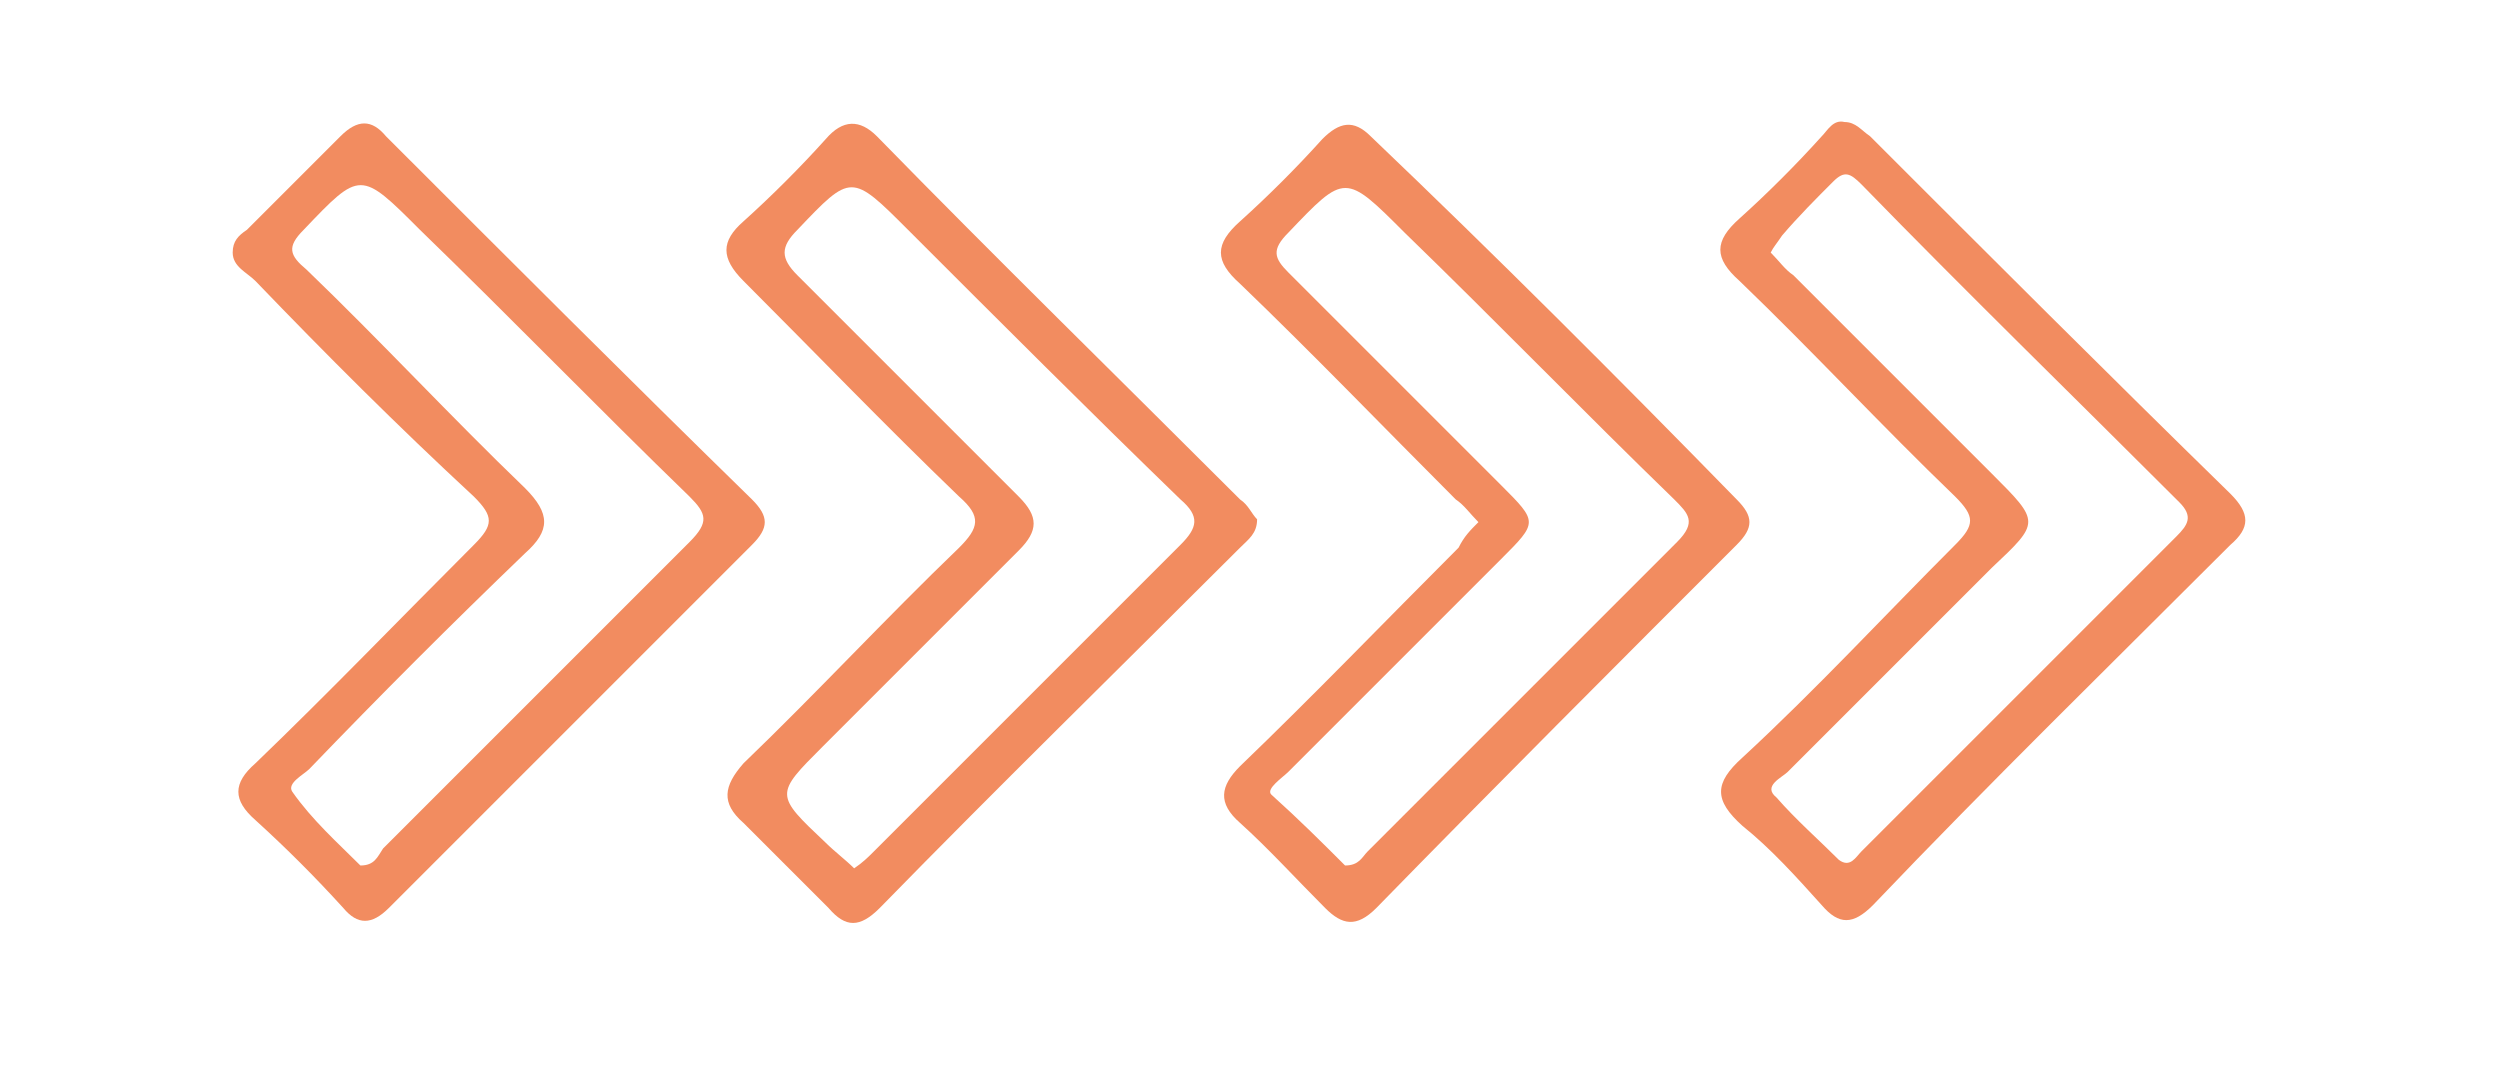 <?xml version="1.0" encoding="utf-8"?>
<!-- Generator: Adobe Illustrator 24.0.1, SVG Export Plug-In . SVG Version: 6.00 Build 0)  -->
<svg version="1.1" id="Isolation_Mode" xmlns="http://www.w3.org/2000/svg" xmlns:xlink="http://www.w3.org/1999/xlink" x="0px"
	 y="0px" viewBox="0 0 88.1 37.7" style="enable-background:new 0 0 88.1 37.7;" xml:space="preserve">
<style type="text/css">
	.st0{fill-rule:evenodd;clip-rule:evenodd;fill:#F28C60;}
</style>
<g>
	<path class="st0" d="M44.3,18.3c0,0.5-0.3,0.7-0.6,1c-4.2,4.2-8.5,8.4-12.7,12.7c-0.7,0.7-1.2,0.7-1.8,0c-1-1-2-2-3-3
		c-0.8-0.7-0.7-1.3,0-2.1c2.6-2.5,5-5.1,7.6-7.6c0.7-0.7,0.8-1.1,0-1.8c-2.6-2.5-5.1-5.1-7.6-7.6c-0.8-0.8-0.8-1.4,0-2.1
		c1-0.9,2-1.9,2.9-2.9c0.6-0.7,1.2-0.7,1.8-0.1c4.2,4.3,8.5,8.5,12.8,12.8C44,17.8,44.1,18.1,44.3,18.3z M30.1,30.6
		c0.3-0.2,0.5-0.4,0.7-0.6c3.6-3.6,7.2-7.2,10.8-10.8c0.6-0.6,0.7-1,0-1.6c-3.2-3.1-6.4-6.3-9.6-9.5c-2-2-2-2-3.9,0
		c-0.6,0.6-0.6,1,0,1.6c2.6,2.6,5.2,5.2,7.8,7.8c0.7,0.7,0.7,1.2,0,1.9c-2.3,2.3-4.6,4.6-6.9,6.9c-1.7,1.7-1.7,1.7,0.1,3.4
		C29.4,30,29.8,30.3,30.1,30.6z"/>
	<path class="st0" d="M8.2,8.9c0-0.4,0.2-0.6,0.5-0.8c1.1-1.1,2.2-2.2,3.3-3.3c0.6-0.6,1.1-0.6,1.6,0c4.3,4.3,8.6,8.6,12.9,12.8
		c0.6,0.6,0.6,1,0,1.6c-4.3,4.3-8.6,8.6-12.8,12.8c-0.6,0.6-1.1,0.6-1.6,0c-1-1.1-2-2.1-3.1-3.1c-0.8-0.7-0.8-1.3,0-2
		c2.6-2.5,5.1-5.1,7.7-7.7c0.7-0.7,0.7-1,0-1.7C14,15,11.5,12.5,9,9.9C8.7,9.6,8.2,9.4,8.2,8.9z M12.7,30.5c0.5,0,0.6-0.3,0.8-0.6
		c3.6-3.6,7.2-7.2,10.8-10.8c0.7-0.7,0.6-1,0-1.6c-3.2-3.1-6.3-6.3-9.5-9.4c-2.1-2.1-2.1-2.1-4.1,0c-0.6,0.6-0.5,0.9,0.1,1.4
		c2.6,2.5,5.1,5.2,7.7,7.7c0.9,0.9,0.9,1.5,0,2.3c-2.6,2.5-5.1,5-7.6,7.6c-0.2,0.2-0.8,0.5-0.6,0.8C11,28.9,11.9,29.7,12.7,30.5z"/>
	<path class="st0" d="M52.1,18.4c-0.3-0.3-0.5-0.6-0.8-0.8c-2.5-2.5-5-5.1-7.6-7.6c-0.9-0.8-0.9-1.4,0-2.2c1-0.9,2-1.9,2.9-2.9
		c0.6-0.6,1.1-0.7,1.7-0.1C52.7,9,57,13.3,61.2,17.6c0.6,0.6,0.6,1,0,1.6C57,23.4,52.7,27.7,48.5,32c-0.7,0.7-1.2,0.6-1.8,0
		c-1-1-2-2.1-3-3c-0.8-0.7-0.7-1.3,0-2c2.6-2.5,5.1-5.1,7.7-7.7C51.6,18.9,51.8,18.7,52.1,18.4z M47.4,30.5c0.5,0,0.6-0.3,0.8-0.5
		c3.6-3.6,7.3-7.3,10.9-10.9c0.7-0.7,0.4-1-0.1-1.5c-3.2-3.1-6.3-6.3-9.5-9.4c-2.1-2.1-2.1-2.1-4.1,0c-0.6,0.6-0.5,0.9,0,1.4
		c2.5,2.5,5,5,7.5,7.5c1.3,1.3,1.3,1.3,0,2.6c-2.5,2.5-5,5-7.5,7.5c-0.2,0.2-0.8,0.6-0.6,0.8C45.8,28.9,46.6,29.7,47.4,30.5z"/>
	<path class="st0" d="M65,4.3c0.4,0,0.6,0.3,0.9,0.5c4.2,4.2,8.4,8.4,12.7,12.6c0.7,0.7,0.7,1.2,0,1.8c-4.2,4.2-8.5,8.4-12.6,12.7
		c-0.7,0.7-1.2,0.7-1.8,0c-0.9-1-1.8-2-2.8-2.8c-1-0.9-1-1.5,0-2.4c2.6-2.4,5-5,7.5-7.5c0.7-0.7,0.7-1,0-1.7c-2.6-2.5-5-5.1-7.6-7.6
		c-0.9-0.8-0.9-1.4,0-2.2c1-0.9,2-1.9,2.9-2.9C64.4,4.6,64.6,4.2,65,4.3z M62.4,8.9c0.3,0.3,0.5,0.6,0.8,0.8c2.3,2.3,4.7,4.7,7,7
		c1.7,1.7,1.7,1.7,0,3.3c-2.4,2.4-4.8,4.8-7.2,7.2c-0.2,0.2-0.9,0.5-0.4,0.9c0.7,0.8,1.5,1.5,2.2,2.2c0.4,0.3,0.6-0.1,0.8-0.3
		c3.7-3.7,7.4-7.4,11.1-11.1c0.4-0.4,0.6-0.7,0.1-1.2c-3.7-3.7-7.5-7.4-11.2-11.2c-0.4-0.4-0.6-0.5-1-0.1c-0.6,0.6-1.2,1.2-1.8,1.9
		C62.6,8.6,62.5,8.7,62.4,8.9z"/>
</g>
</svg>
